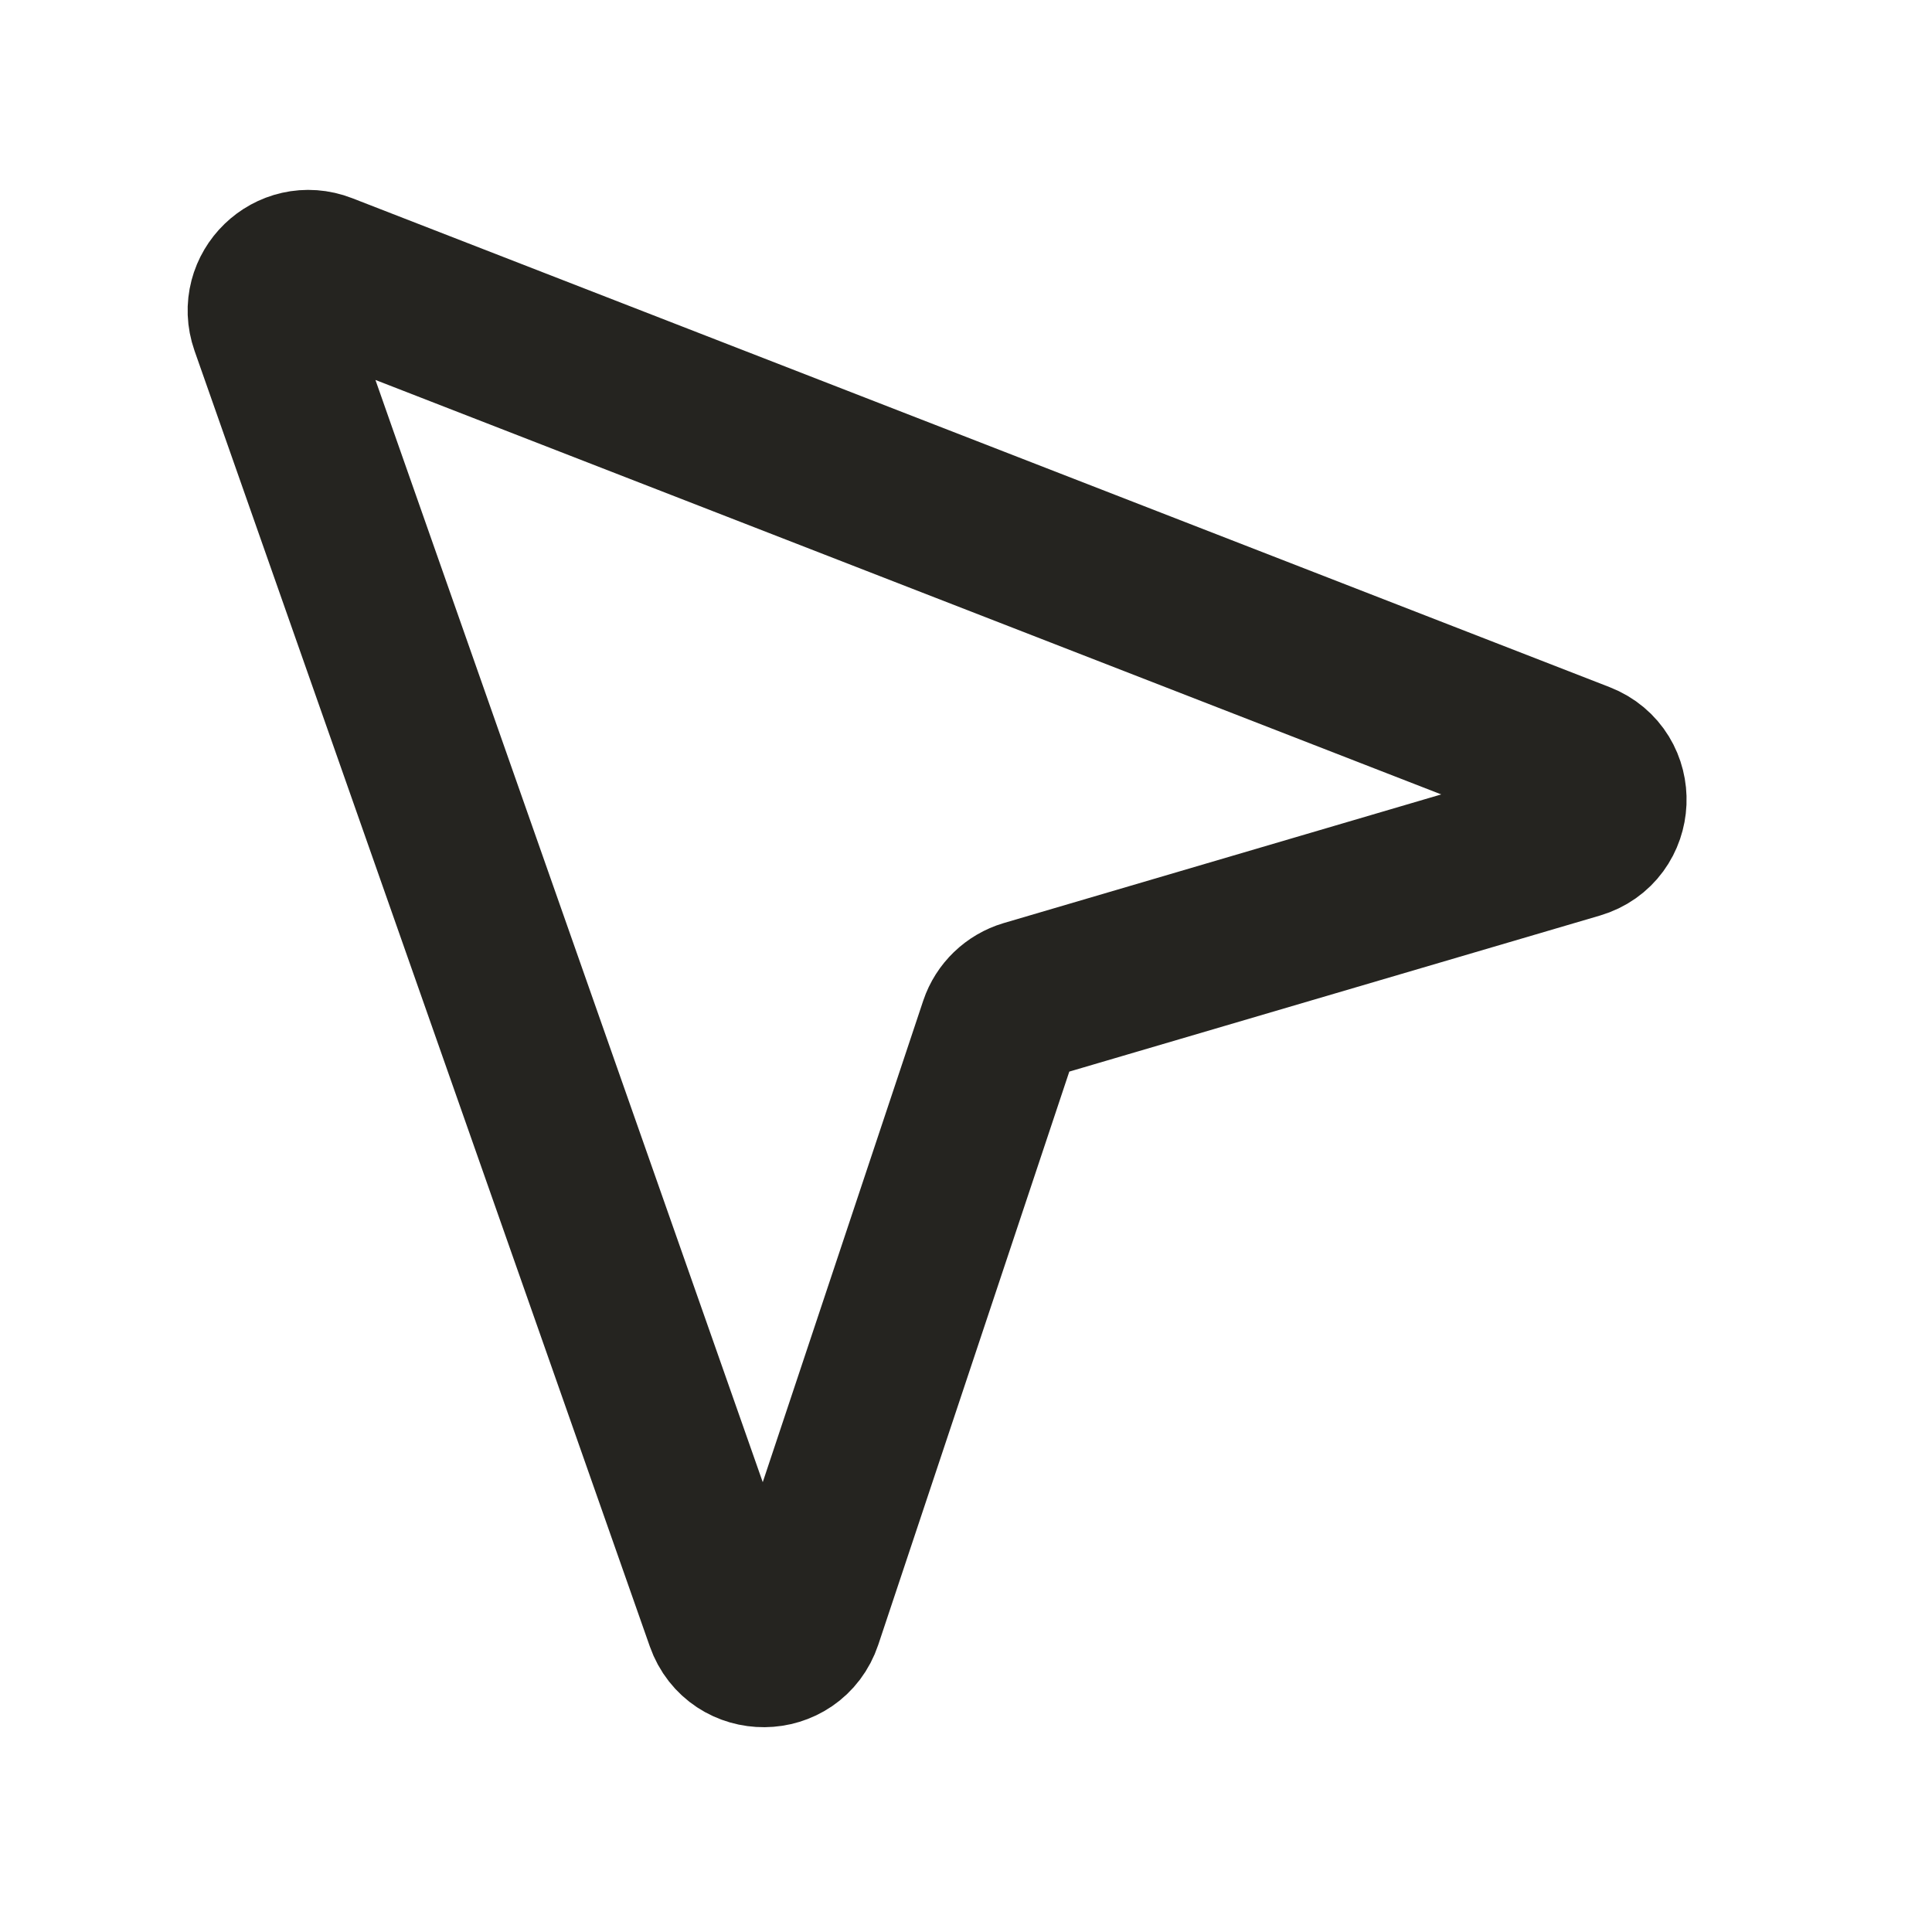 <svg width="24" height="24" viewBox="0 0 24 24" fill="none" xmlns="http://www.w3.org/2000/svg">
<path d="M19.633 9.468L4.013 3.394C3.615 3.239 3.219 3.623 3.36 4.026L9.016 20.122C9.174 20.571 9.811 20.566 9.962 20.114L12.417 12.748C12.469 12.593 12.594 12.473 12.751 12.426L19.593 10.414C20.05 10.279 20.077 9.641 19.633 9.468Z" stroke="#252420" stroke-width="2"/>
</svg>
